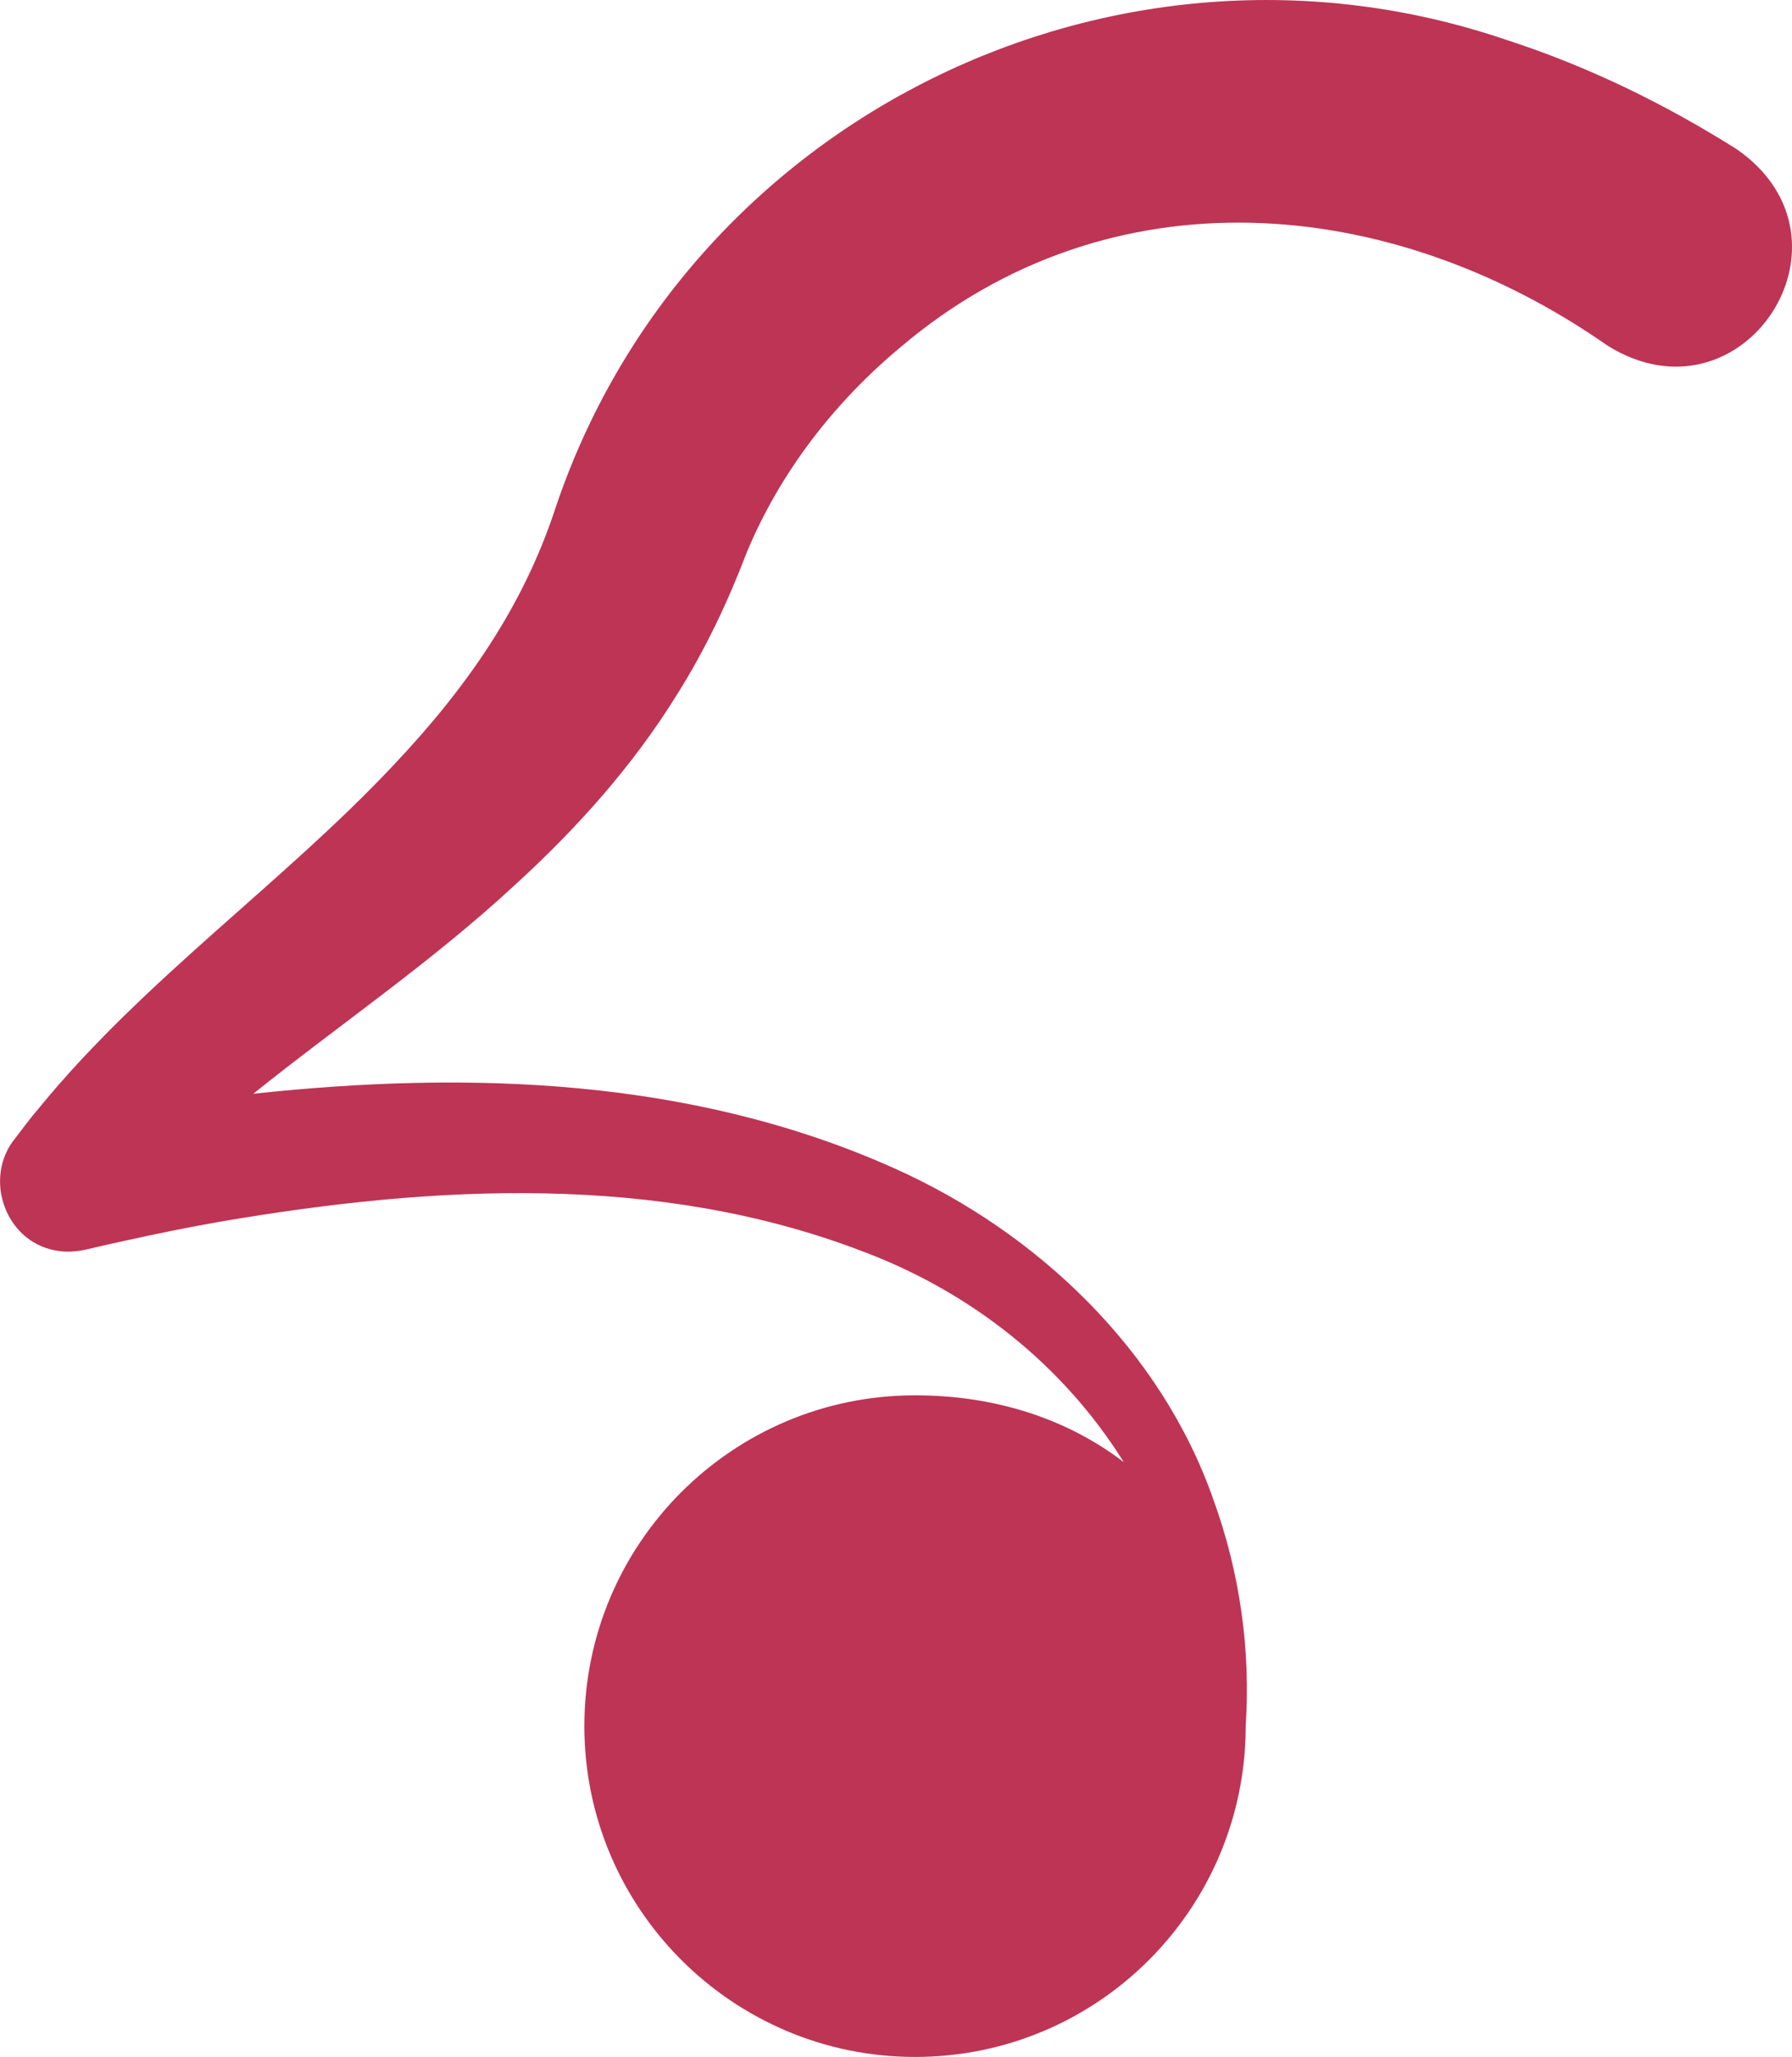 <svg xmlns="http://www.w3.org/2000/svg" id="Calque_2" data-name="Calque 2" viewBox="0 0 152.47 174.97"><defs><style>.cls-1{fill:#be3455}</style></defs><g id="Calque_1-2" data-name="Calque 1"><path d="m136.79,29.41c-18.59-12.99-42.37-14.92-60.07.04-5.71,4.73-10.36,10.74-13.19,17.56-1.59,4.18-3.54,8.28-5.9,12.03-3.77,6.11-8.6,11.48-13.81,16.23-7.08,6.57-14.95,11.89-22.27,17.77,18.46-1.99,37.43-1.33,54.54,6.34,12.2,5.45,22.74,15.52,27.16,28.21,2.24,6.16,3.17,12.74,2.74,19.24v.12c-.07,15.49-12.63,28.02-28.13,28.02s-28.14-12.6-28.14-28.14,12.6-28.14,28.14-28.14c6.91,0,13.02,2.05,17.76,5.69-5.06-8.11-12.86-14.46-22.4-18-17.29-6.58-36.3-5.58-54.48-2.46-2.7.47-5.44,1.03-8.15,1.63-1.12.24-2.24.5-3.35.76-.55.12-1.36.21-2.01.13-4.73-.45-6.76-6.2-3.93-9.62l.1-.13.8-1.05c.36-.47.73-.93,1.12-1.39,8.98-10.98,20.86-19.22,30.28-29.29,6.11-6.48,10.88-13.34,13.6-21.56C58.29,10.05,94.94-7.93,128.16,3.39c7.02,2.27,13.58,5.5,19.62,9.31,11.1,7.71.49,23.85-10.99,16.71Z" class="cls-1"/></g></svg>